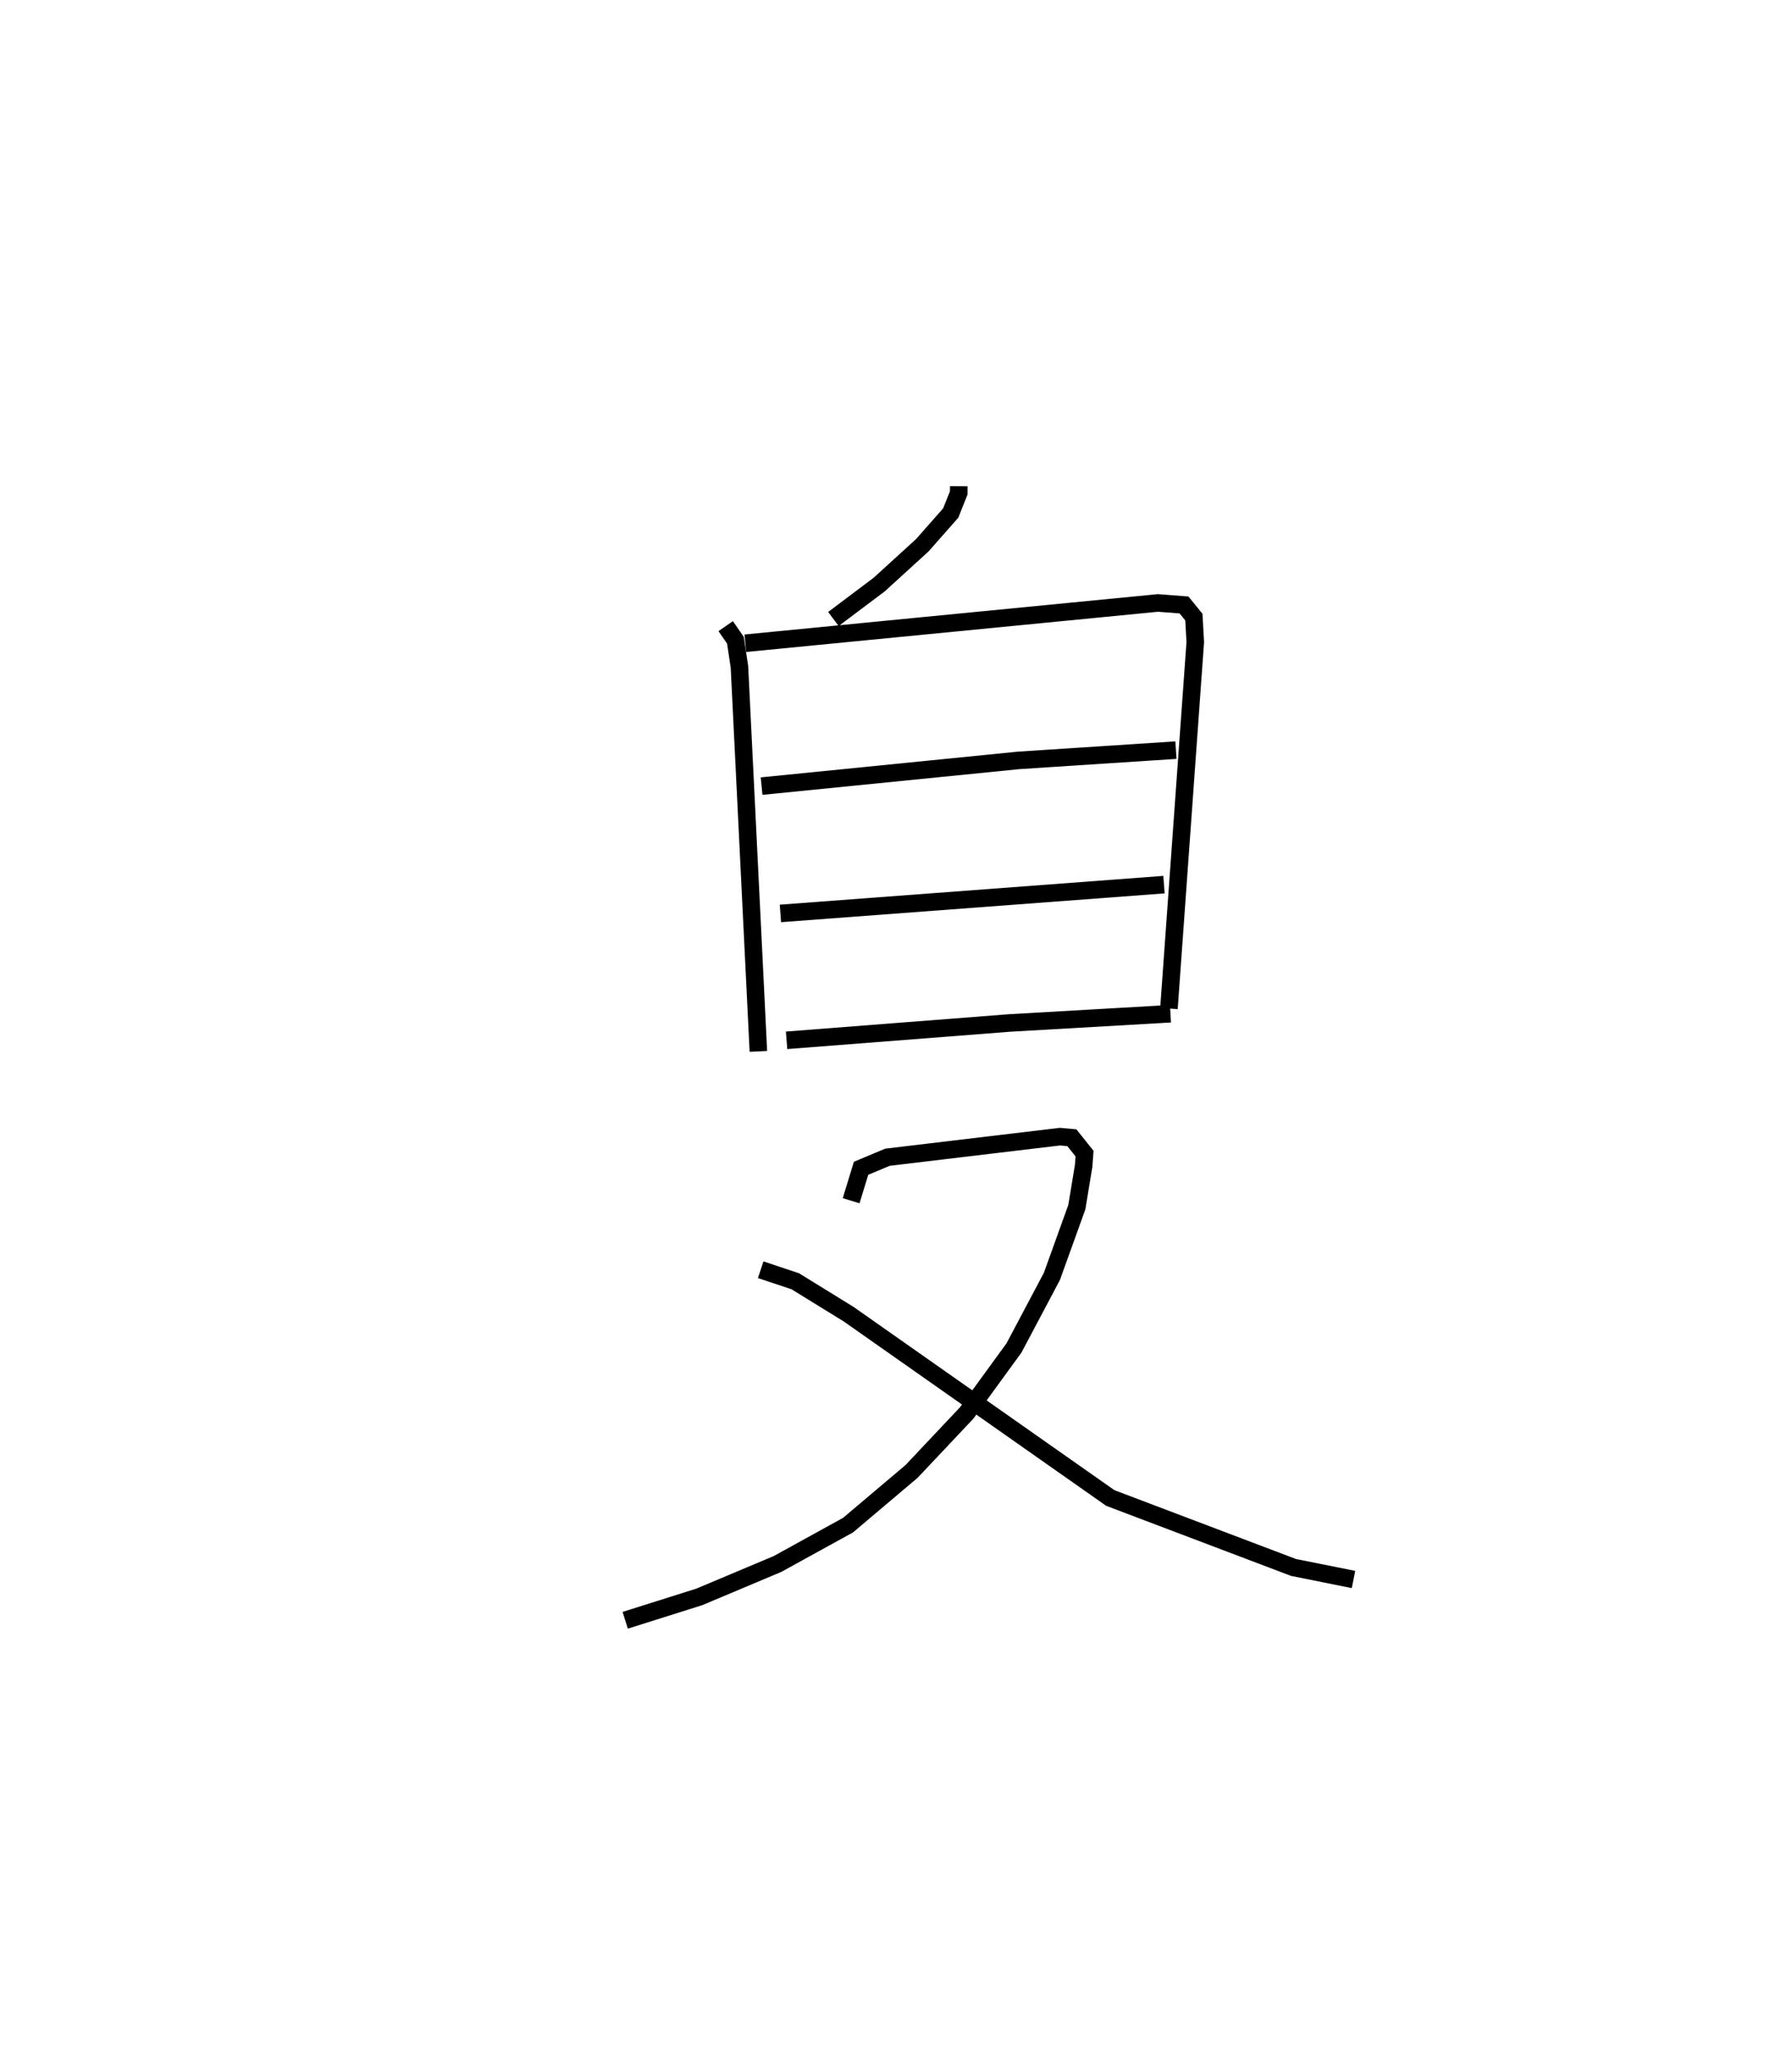 <?xml version="1.0" encoding="utf-8" ?>
<svg baseProfile="full" height="117.324" version="1.1" width="102.164" xmlns="http://www.w3.org/2000/svg" xmlns:ev="http://www.w3.org/2001/xml-events" xmlns:xlink="http://www.w3.org/1999/xlink"><defs /><rect fill="white" height="117.324" width="102.164" x="0" y="0" /><path d="M25,25 m0.0,0.0 m29.661,2.705 l-0.003,0.382 -0.455,1.144 l-1.619,1.836 -2.462,2.244 l-2.608,1.96 m-6.142,0.408 l0.556,0.803 0.229,1.524 l1.079,21.904 m-0.744,-23.257 l23.515,-2.295 1.494,0.113 l0.563,0.692 0.08,1.421 l-1.501,20.882 m-23.224,-12.672 l14.668,-1.467 8.954,-0.583 m-22.548,9.305 l21.867,-1.641 m-21.515,8.871 l12.704,-0.988 9.18,-0.527 m-18.204,10.655 l0.565,-1.848 1.506,-0.63 l9.833,-1.173 0.678,0.061 l0.725,0.905 -0.052,0.699 l-0.388,2.351 -1.422,3.948 l-2.16,4.074 -2.699,3.708 l-3.138,3.327 -3.626,3.064 l-4.019,2.213 -4.46,1.876 l-4.224,1.332 m7.724,-19.975 l1.971,0.657 3.045,1.877 l14.914,10.472 10.449,3.96 l3.418,0.685 " fill="none" stroke="black" stroke-width="1" /></svg>